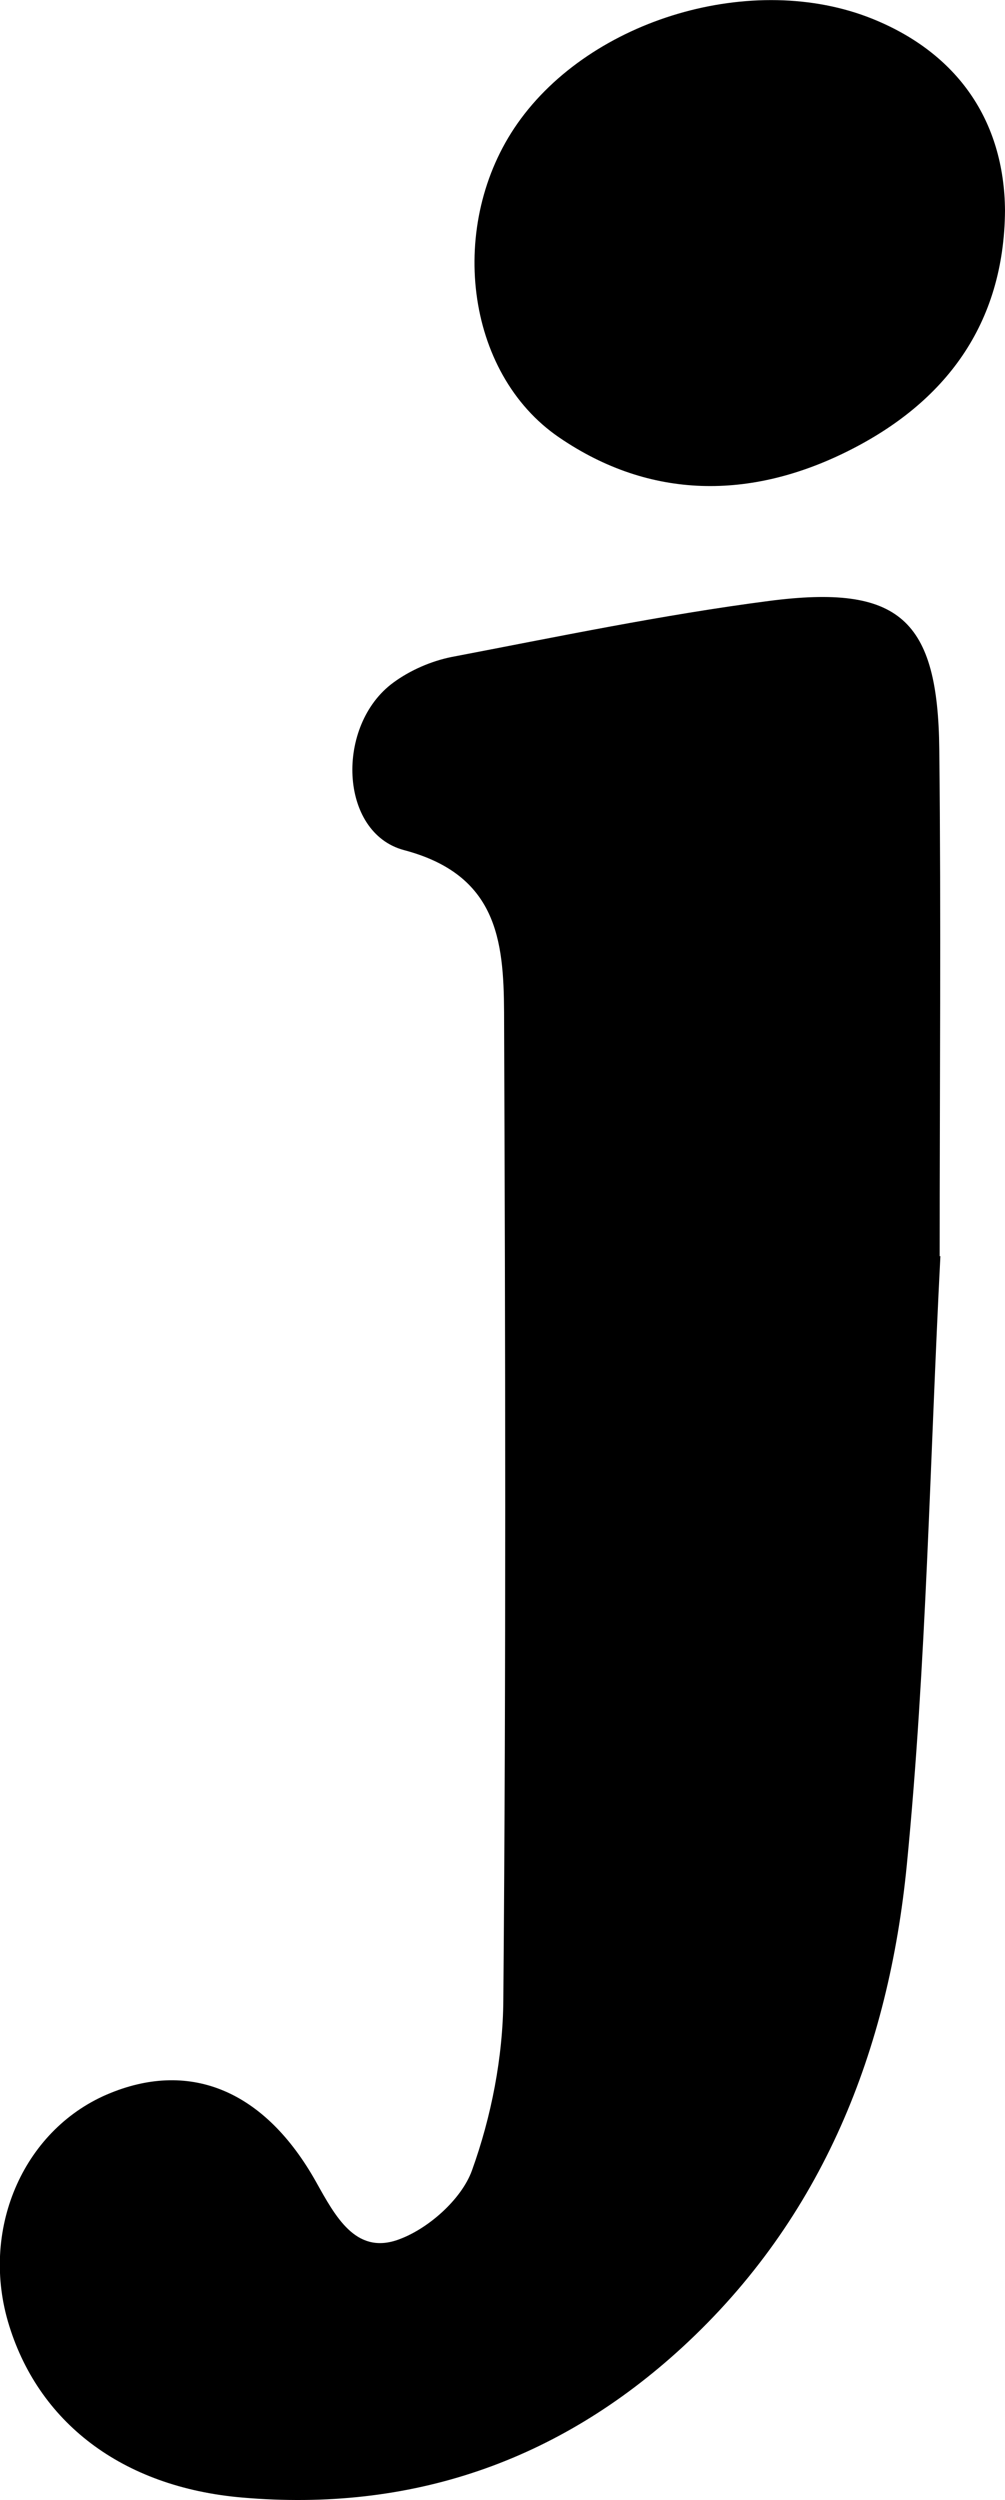 <?xml version="1.0" encoding="UTF-8"?>
<svg id="Layer_2" xmlns="http://www.w3.org/2000/svg" viewBox="0 0 54.45 135.37">
  <g id="Layer_1-2" data-name="Layer_1">
    <path id="j_lower" d="M50.95,68.01c-.57,11.04-.75,22.05-1.82,32.97-.98,9.97-4.53,19.1-12.17,26.12-6.74,6.19-14.72,8.92-23.84,8.13-6.52-.56-11.1-4.09-12.69-9.53-1.49-5.14.92-10.51,5.57-12.38,4.35-1.76,8.36-.12,11.13,4.83,1.04,1.86,2.13,3.9,4.38,3.14,1.64-.56,3.49-2.19,4.06-3.77,1.05-2.91,1.68-6.14,1.7-9.24.15-17.83.11-35.65.04-53.48-.02-3.9-.39-7.44-5.42-8.77-3.53-.94-3.72-6.77-.58-9.07.91-.67,2.06-1.17,3.17-1.39,5.71-1.09,11.41-2.28,17.17-3.03,7.08-.92,9.17.98,9.24,8.05.1,9.16.02,18.32.02,27.43ZM47.27,1.02c-6.45-2.6-15.24-.02-19.23,5.66-3.81,5.42-2.88,13.51,2.26,17.01,4.95,3.38,10.38,3.36,15.63.74,5.28-2.63,8.47-6.86,8.52-13.03-.04-4.86-2.57-8.52-7.18-10.38Z"/>
  </g>
</svg>